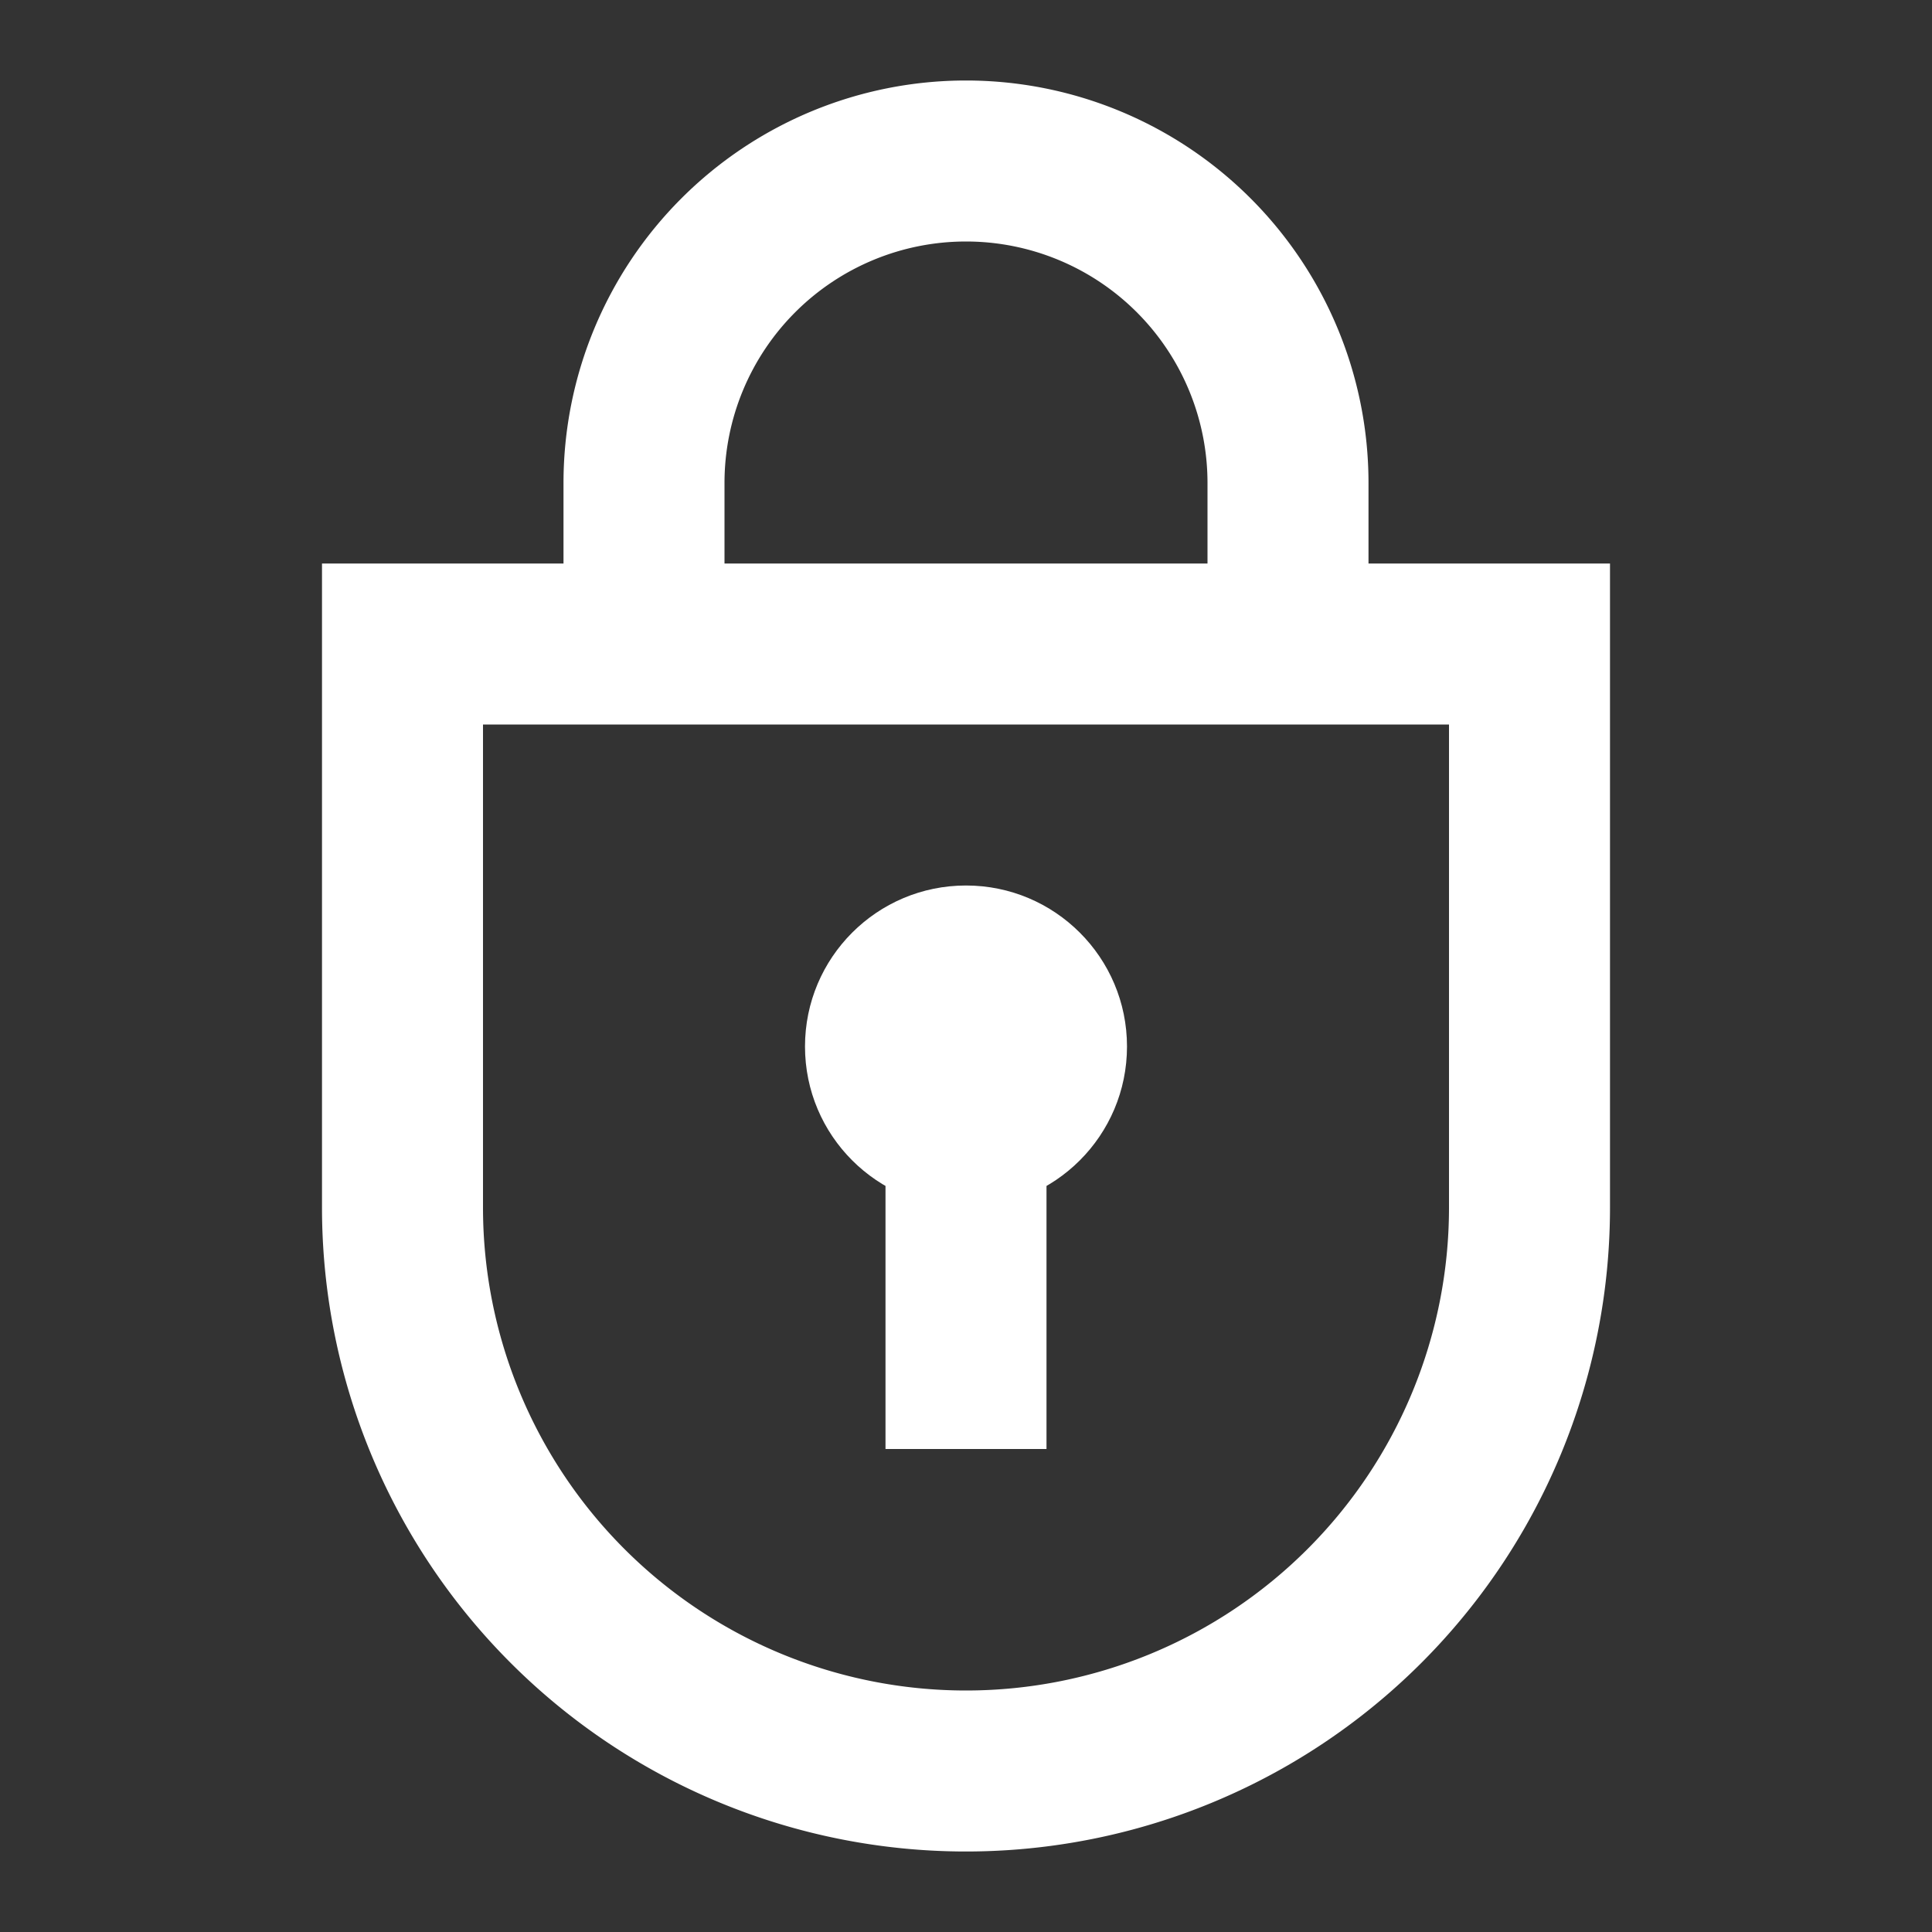 <svg id="Layer_1" data-name="Layer 1" xmlns="http://www.w3.org/2000/svg" viewBox="0 0 24 24"><rect x="0" y="0" width="24" height="24" fill="#333333" stroke="none"/><defs><style>.cls-1{fill:#fff;}</style></defs><path class="cls-1" d="M12,23a8,8,0,0,1-8-8V7H20v8A8,8,0,0,1,12,23ZM6,9v6a6,6,0,0,0,12,0V9Z"/><path class="cls-1" d="M17,8H15V6A3,3,0,0,0,9,6V8H7V6A5,5,0,0,1,17,6Z"/><rect class="cls-1" x="11" y="13" width="2" height="5"/><circle class="cls-1" cx="12" cy="13" r="2"/></svg>